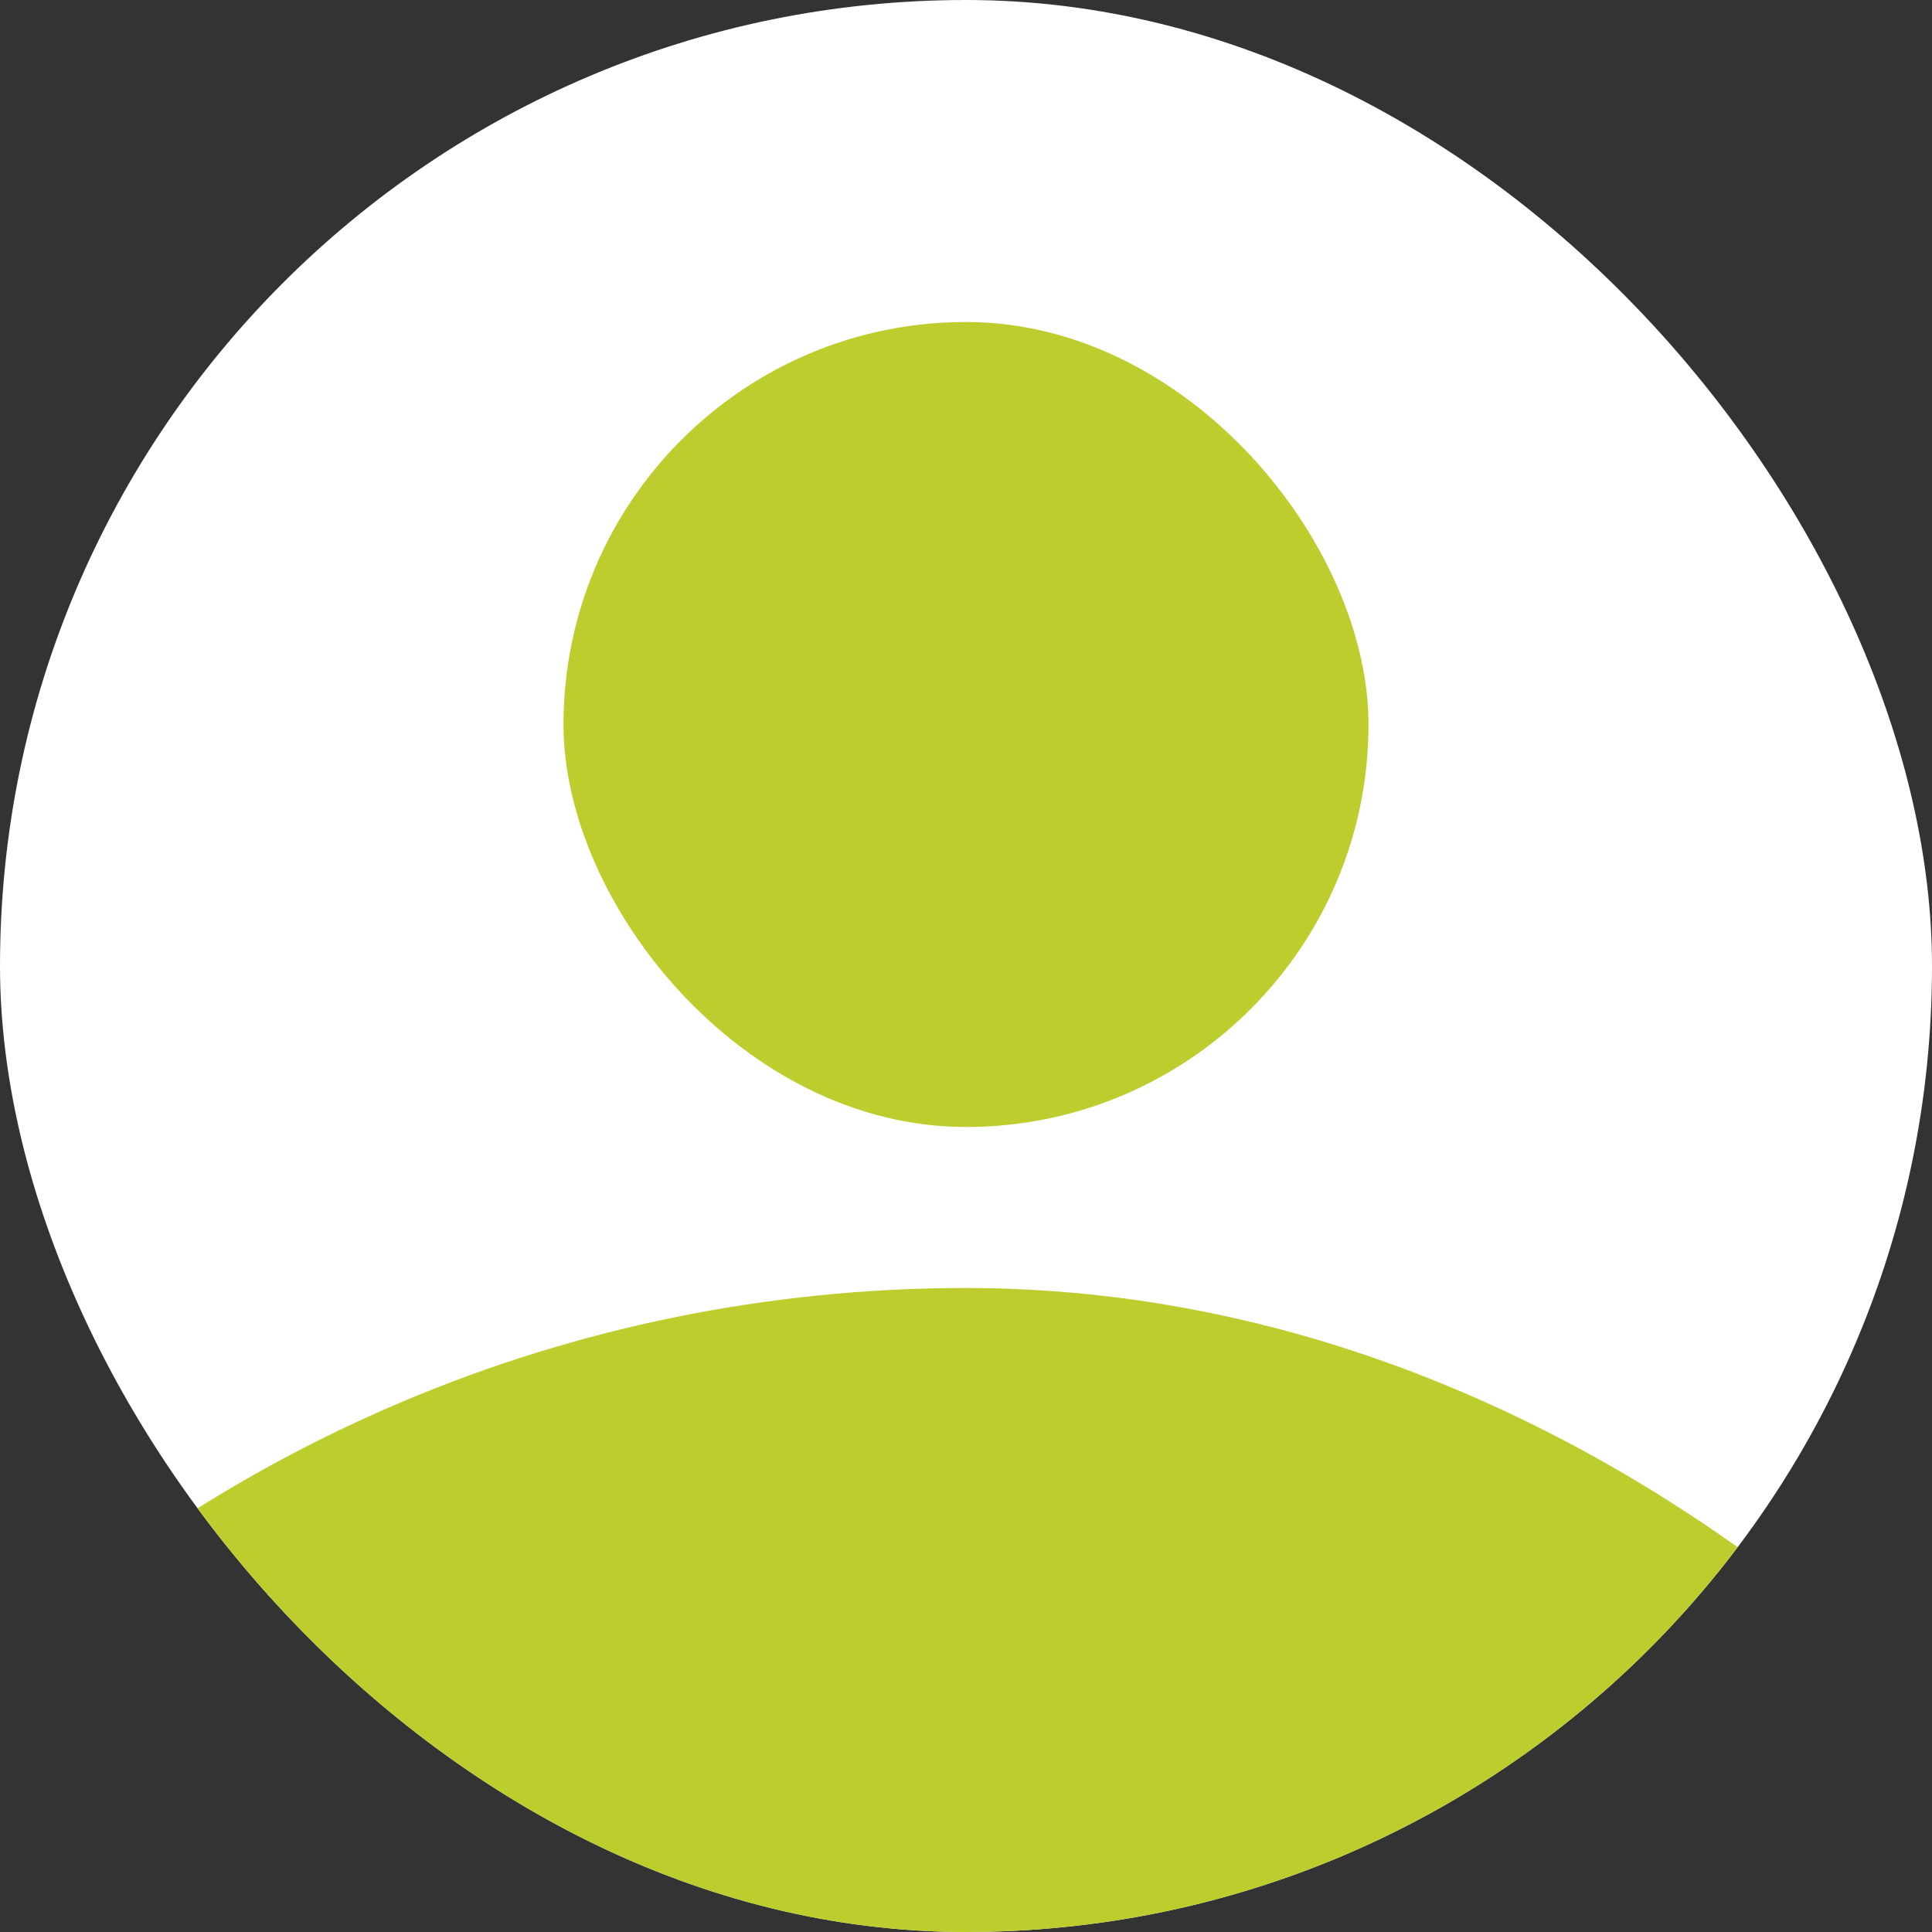 <svg xmlns="http://www.w3.org/2000/svg" width="24" height="24" viewBox="0 0 24 24" fill="none">
  <rect x="0" y="0" width="24" height="24" fill="#333333" stroke="none"/>
  <g clip-path="url(#clip0_191_173)">
    <rect width="24" height="24" rx="12" fill="white"/>
    <rect x="7" y="4" width="10" height="10" rx="5" fill="#BECD2E"/>
    <rect x="-6" y="16" width="36" height="36" rx="18" fill="#BECD2E"/>
  </g>
  <defs>
    <clipPath id="clip0_191_173">
      <rect width="24" height="24" rx="12" fill="white"/>
    </clipPath>
  </defs>
</svg>